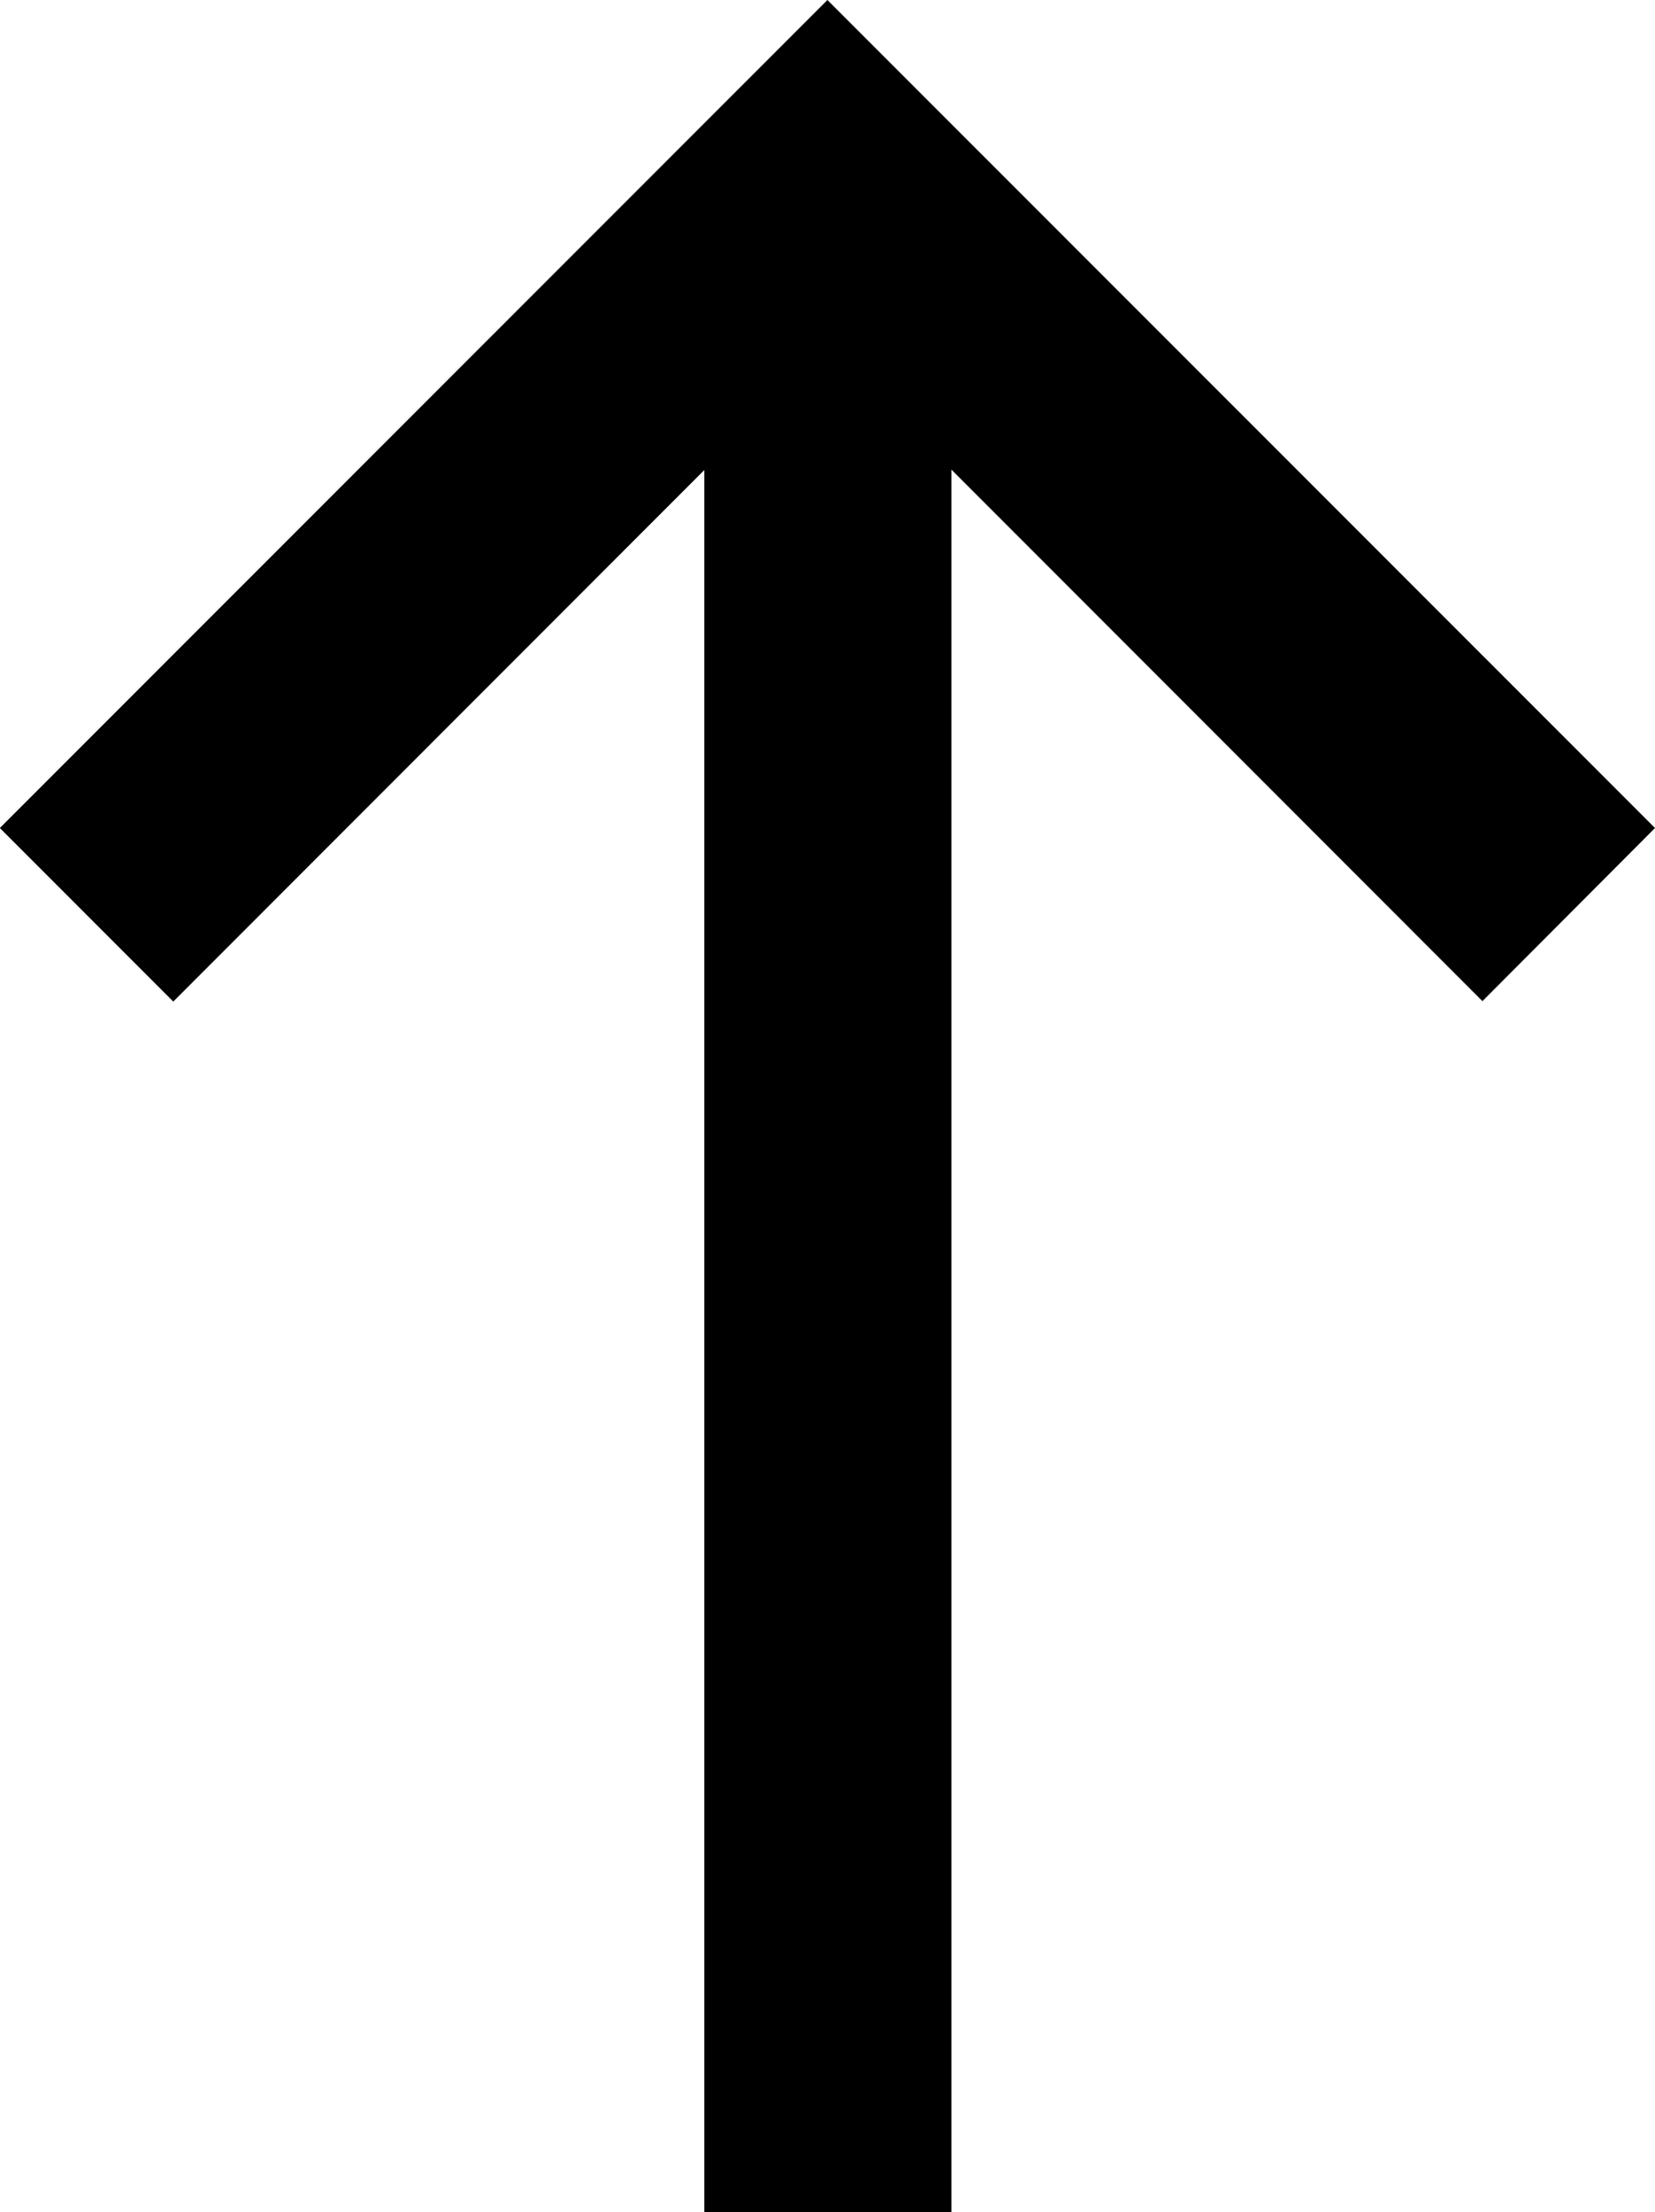 <svg xmlns="http://www.w3.org/2000/svg" width="11.451" height="15.296" viewBox="0 0 11.451 15.296"><path d="M33.533,18.643l-5.726-5.725-5.726,5.725,1.2,1.2,3.674-3.675V28.214h1.71V16.165l3.674,3.675Z" transform="translate(-22.082 -12.918)"/></svg>